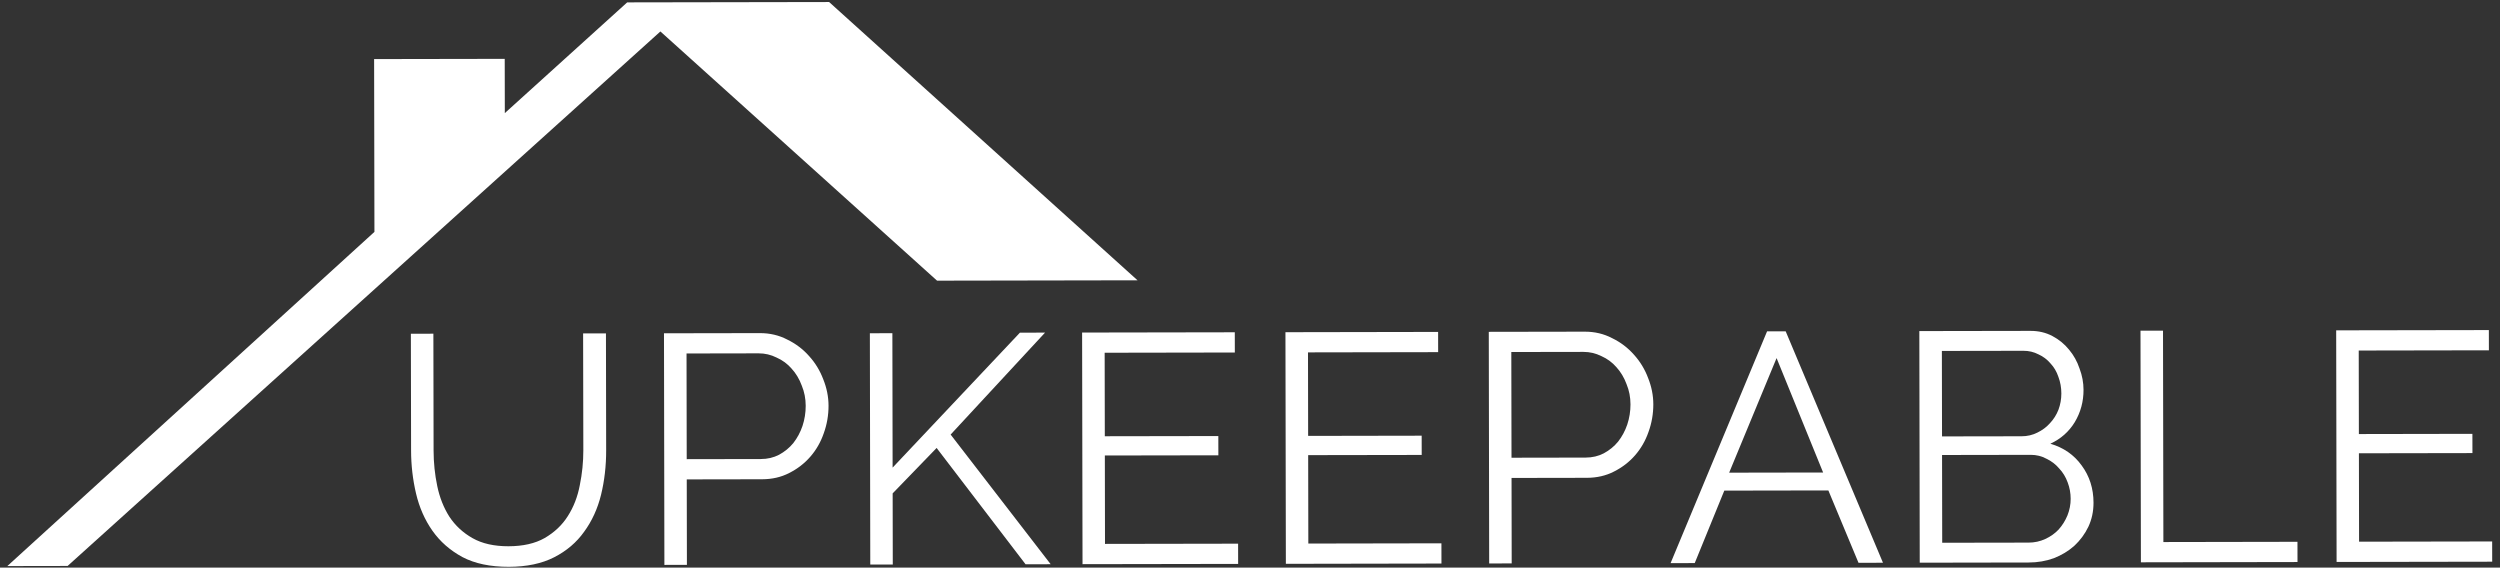 <svg width="207" height="47" viewBox="0 0 207 47" fill="none" xmlns="http://www.w3.org/2000/svg">
<rect x="0" y="0" width="207" height="47" fill="#333333" stroke="none"/>
<path fill-rule="evenodd" clip-rule="evenodd" d="M0.606 46.87L31.003 19.2L30.977 4.892L41.791 4.873L41.799 9.365L51.931 0.197L68.651 0.168L94.187 23.209L77.588 23.239L54.681 2.605L5.598 46.861L0.606 46.87Z" fill="white"/>
<path d="M42.101 45.23C43.307 45.228 44.306 45.001 45.098 44.55C45.907 44.08 46.546 43.476 47.013 42.737C47.498 41.979 47.829 41.123 48.008 40.169C48.204 39.214 48.301 38.25 48.3 37.278L48.282 27.608L50.173 27.605L50.19 37.275C50.193 38.571 50.051 39.805 49.765 40.976C49.479 42.129 49.012 43.147 48.365 44.031C47.737 44.914 46.91 45.618 45.884 46.142C44.859 46.666 43.608 46.929 42.131 46.932C40.6 46.935 39.321 46.667 38.294 46.128C37.267 45.572 36.437 44.844 35.805 43.945C35.173 43.046 34.721 42.02 34.449 40.868C34.177 39.716 34.04 38.528 34.038 37.303L34.02 27.633L35.884 27.63L35.901 37.3C35.903 38.308 36.004 39.289 36.204 40.244C36.403 41.198 36.738 42.043 37.208 42.781C37.695 43.518 38.335 44.111 39.129 44.56C39.922 45.009 40.912 45.232 42.101 45.23Z" fill="white"/>
<path d="M55.012 46.774L54.978 27.596L62.92 27.582C63.748 27.581 64.505 27.759 65.189 28.118C65.892 28.459 66.496 28.917 67.002 29.493C67.507 30.05 67.895 30.689 68.167 31.409C68.456 32.128 68.601 32.857 68.603 33.596C68.604 34.388 68.47 35.154 68.201 35.892C67.951 36.613 67.583 37.253 67.097 37.812C66.612 38.371 66.028 38.822 65.344 39.166C64.678 39.509 63.931 39.681 63.103 39.683L56.863 39.694L56.876 46.771L55.012 46.774ZM56.86 38.019L62.992 38.008C63.55 38.008 64.054 37.889 64.504 37.655C64.972 37.402 65.367 37.077 65.691 36.68C66.014 36.265 66.266 35.797 66.445 35.274C66.624 34.734 66.713 34.175 66.712 33.599C66.711 33.005 66.602 32.447 66.385 31.925C66.186 31.385 65.906 30.917 65.545 30.522C65.202 30.126 64.787 29.821 64.301 29.606C63.832 29.372 63.337 29.256 62.815 29.257L56.845 29.268L56.86 38.019Z" fill="white"/>
<path d="M72.059 46.744L72.025 27.593L73.889 27.59L73.908 38.718L84.45 27.544L86.53 27.541L78.712 35.982L86.996 46.718L84.916 46.722L77.552 37.091L73.912 40.852L73.922 46.741L72.059 46.744Z" fill="white"/>
<path d="M102.515 45.016L102.518 46.691L89.633 46.713L89.599 27.535L102.241 27.513L102.244 29.188L91.466 29.207L91.478 36.121L100.878 36.105L100.881 37.699L91.481 37.715L91.494 45.035L102.515 45.016Z" fill="white"/>
<path d="M119.35 44.986L119.353 46.661L106.469 46.684L106.435 27.506L119.076 27.483L119.079 29.158L108.302 29.177L108.314 36.092L117.714 36.075L117.717 37.669L108.317 37.685L108.33 45.006L119.35 44.986Z" fill="white"/>
<path d="M123.304 46.654L123.271 27.476L131.212 27.462C132.04 27.46 132.797 27.639 133.482 27.998C134.185 28.339 134.789 28.797 135.294 29.372C135.799 29.93 136.188 30.568 136.459 31.288C136.748 32.008 136.894 32.737 136.895 33.475C136.896 34.268 136.763 35.033 136.494 35.772C136.243 36.493 135.875 37.133 135.39 37.692C134.905 38.251 134.32 38.702 133.637 39.045C132.971 39.389 132.224 39.561 131.395 39.563L125.156 39.574L125.168 46.651L123.304 46.654ZM125.153 37.899L131.284 37.888C131.843 37.887 132.347 37.769 132.796 37.534C133.264 37.281 133.66 36.957 133.983 36.56C134.307 36.145 134.558 35.676 134.737 35.154C134.916 34.613 135.005 34.055 135.004 33.479C135.003 32.885 134.894 32.326 134.677 31.805C134.478 31.265 134.198 30.797 133.837 30.401C133.495 30.006 133.08 29.701 132.593 29.485C132.125 29.252 131.629 29.136 131.107 29.137L125.137 29.147L125.153 37.899Z" fill="white"/>
<path d="M138.325 46.627L146.314 27.435L147.854 27.433L155.91 46.596L153.884 46.6L151.388 40.608L142.772 40.623L140.324 46.624L138.325 46.627ZM147.101 29.649L143.174 39.137L150.954 39.123L147.101 29.649Z" fill="white"/>
<path d="M173.343 41.623C173.344 42.343 173.201 43.01 172.914 43.622C172.627 44.217 172.241 44.74 171.755 45.191C171.27 45.624 170.703 45.967 170.055 46.22C169.408 46.456 168.714 46.574 167.976 46.575L158.954 46.591L158.921 27.413L168.131 27.397C168.798 27.396 169.401 27.539 169.942 27.826C170.483 28.113 170.943 28.49 171.322 28.958C171.7 29.407 171.99 29.929 172.189 30.523C172.406 31.099 172.515 31.684 172.516 32.278C172.518 33.251 172.276 34.142 171.791 34.954C171.306 35.747 170.632 36.342 169.769 36.74C170.868 37.062 171.733 37.664 172.365 38.545C173.015 39.426 173.341 40.452 173.343 41.623ZM171.451 41.302C171.451 40.834 171.369 40.384 171.206 39.952C171.043 39.502 170.808 39.115 170.501 38.791C170.213 38.45 169.861 38.18 169.447 37.983C169.05 37.768 168.618 37.66 168.15 37.661L160.802 37.674L160.815 44.94L167.973 44.928C168.459 44.927 168.918 44.827 169.35 44.628C169.782 44.429 170.151 44.167 170.456 43.843C170.762 43.5 171.004 43.112 171.184 42.68C171.363 42.229 171.452 41.77 171.451 41.302ZM160.787 29.057L160.8 36.134L167.39 36.123C167.859 36.122 168.291 36.022 168.687 35.823C169.1 35.625 169.451 35.363 169.739 35.038C170.044 34.714 170.278 34.344 170.439 33.929C170.6 33.497 170.68 33.047 170.68 32.578C170.679 32.092 170.597 31.633 170.434 31.201C170.289 30.769 170.073 30.401 169.784 30.095C169.513 29.771 169.18 29.52 168.783 29.34C168.405 29.143 167.99 29.045 167.54 29.046L160.787 29.057Z" fill="white"/>
<path d="M177.267 46.559L177.233 27.381L179.097 27.378L179.128 44.881L190.23 44.861L190.233 46.536L177.267 46.559Z" fill="white"/>
<path d="M206.351 44.833L206.354 46.508L193.47 46.53L193.436 27.352L206.077 27.33L206.08 29.005L195.303 29.024L195.315 35.939L204.715 35.922L204.718 37.516L195.318 37.532L195.331 44.852L206.351 44.833Z" fill="white"/>
</svg>

